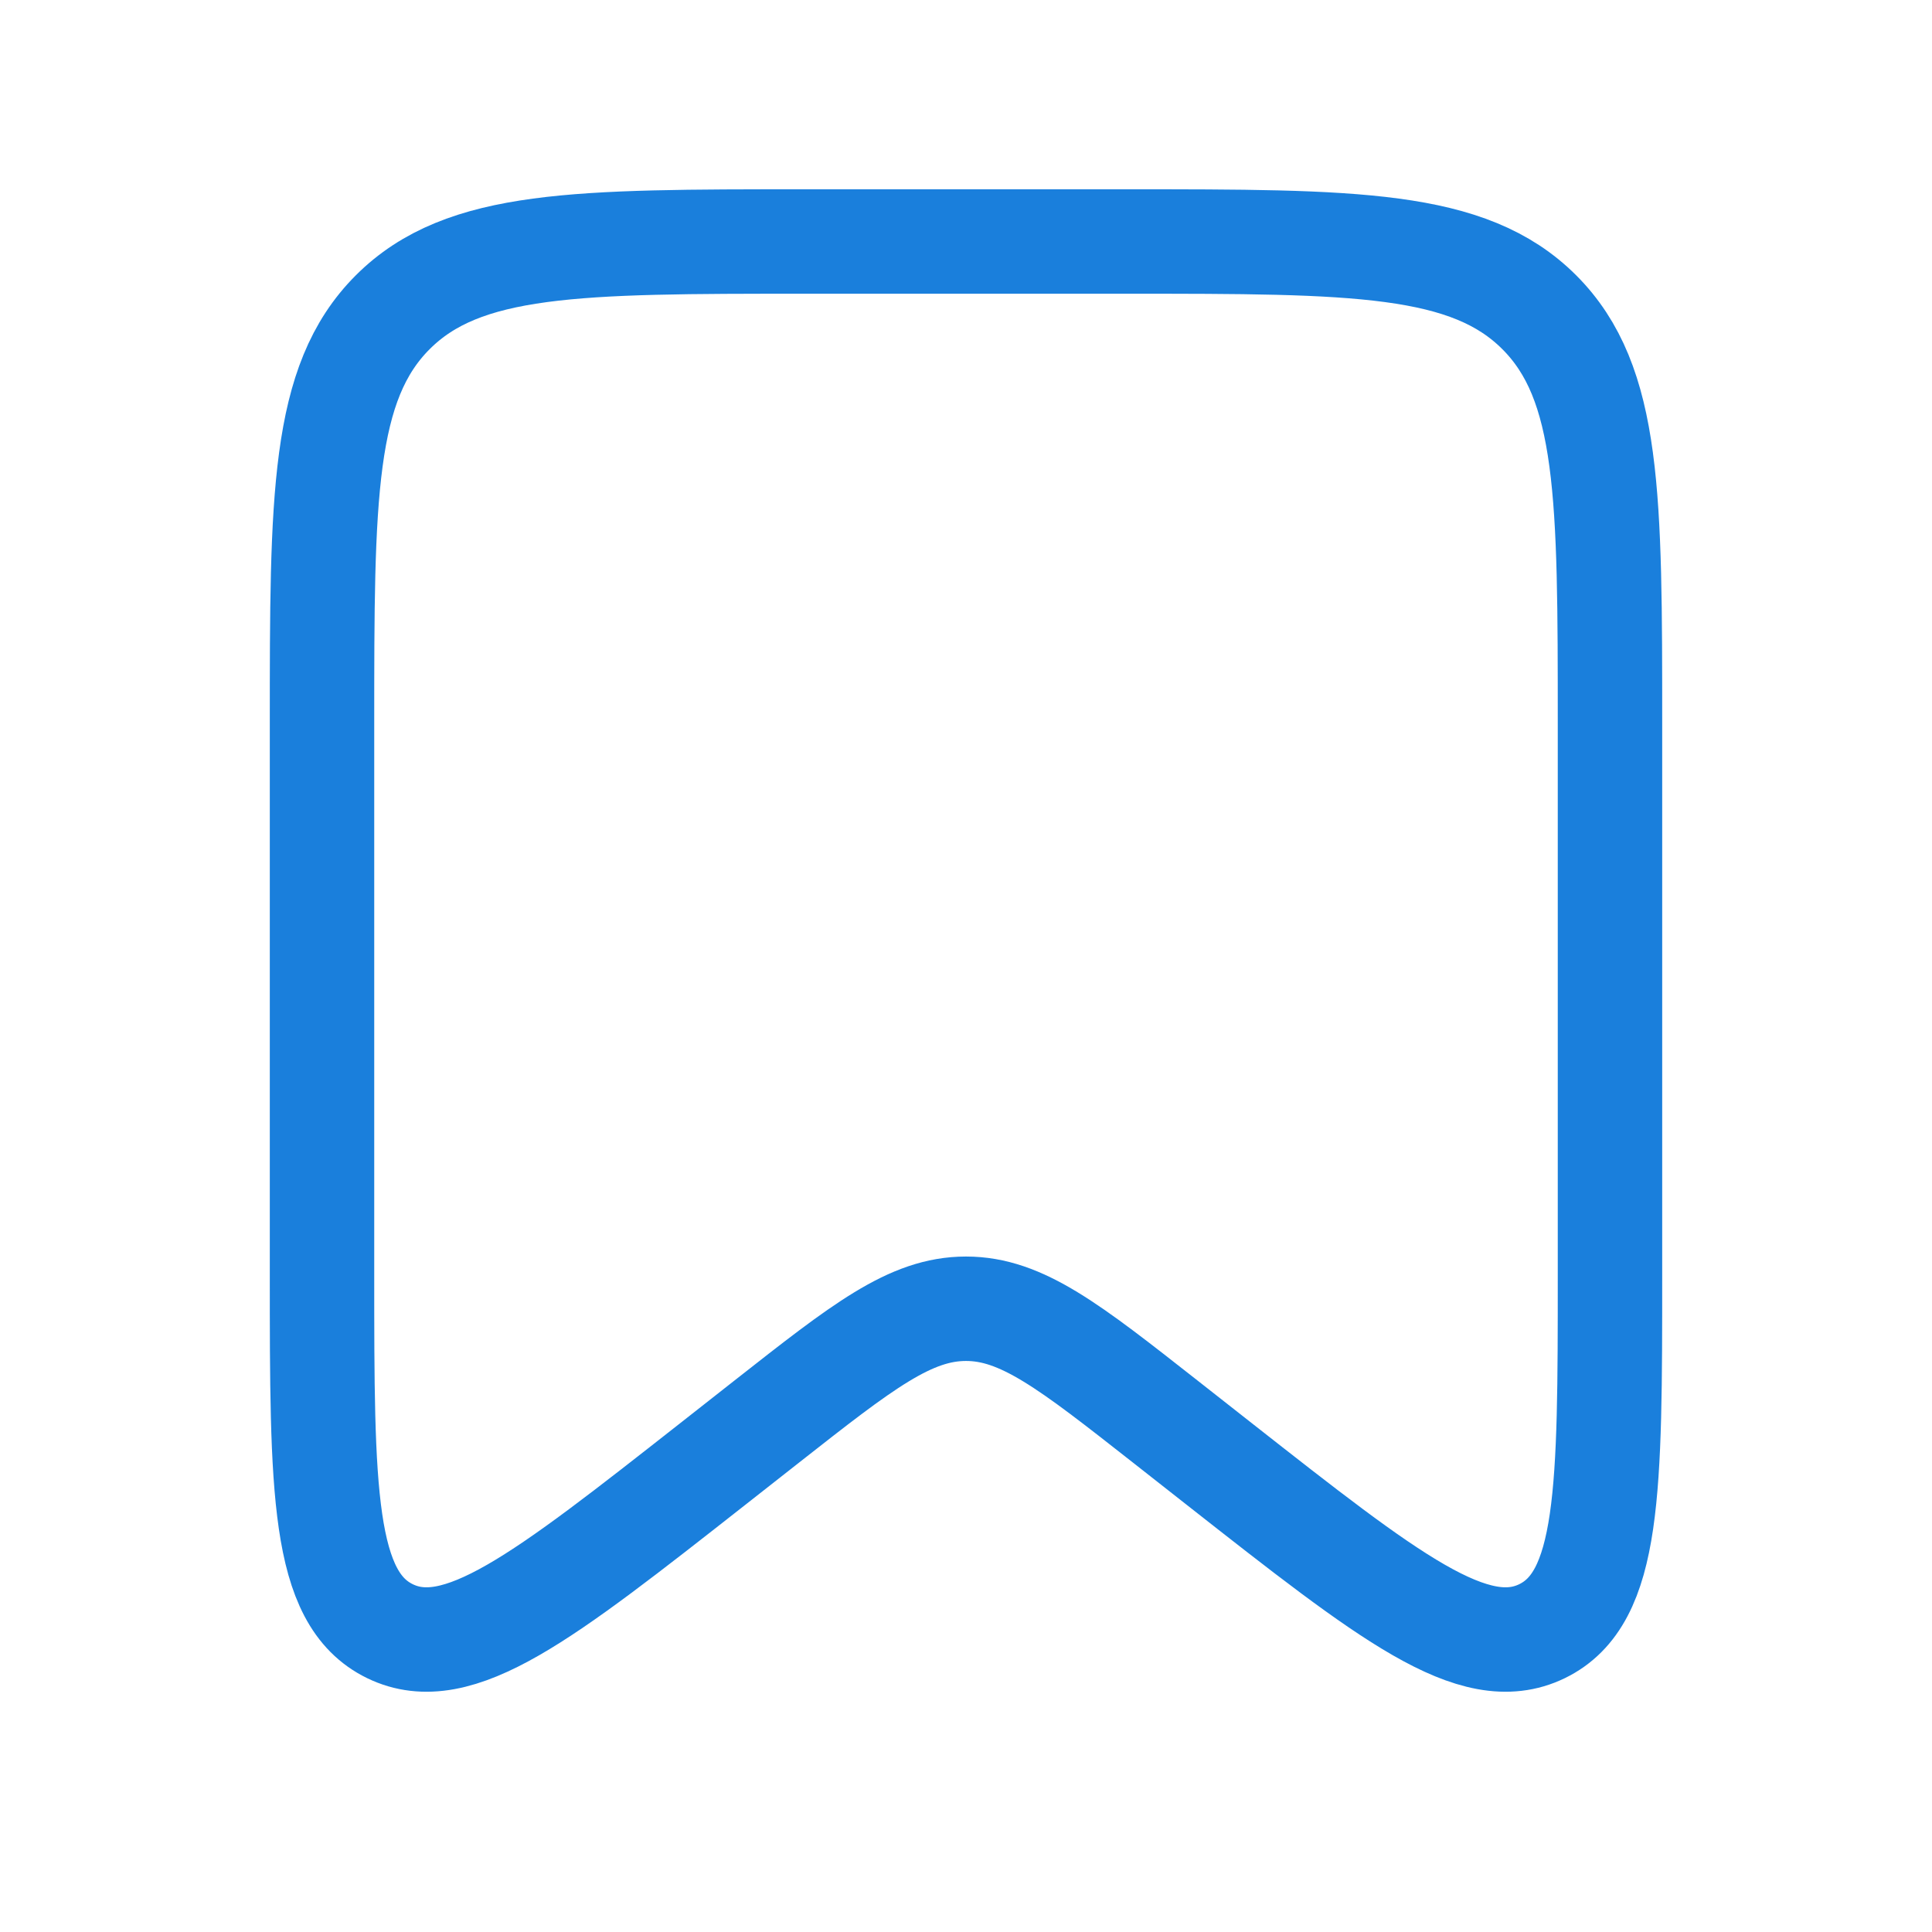 <svg width="37" height="37" viewBox="0 0 37 37" fill="none" xmlns="http://www.w3.org/2000/svg">
<rect width="37" height="37" fill="white"/>
<path d="M6.167 13.875C6.167 9.515 6.167 7.334 7.521 5.98C8.876 4.625 11.056 4.625 15.417 4.625H21.583C25.944 4.625 28.124 4.625 29.479 5.98C30.833 7.334 30.833 9.515 30.833 13.875V24.401C30.833 28.538 30.833 30.606 29.532 31.239C28.23 31.871 26.604 30.593 23.351 28.038L22.31 27.22C20.481 25.783 19.566 25.064 18.5 25.064C17.434 25.064 16.519 25.783 14.69 27.22L13.649 28.038C10.396 30.593 8.77 31.871 7.468 31.239C6.167 30.606 6.167 28.538 6.167 24.401V13.875Z" stroke="#1A7FDC" stroke-width="2"/>
</svg>
